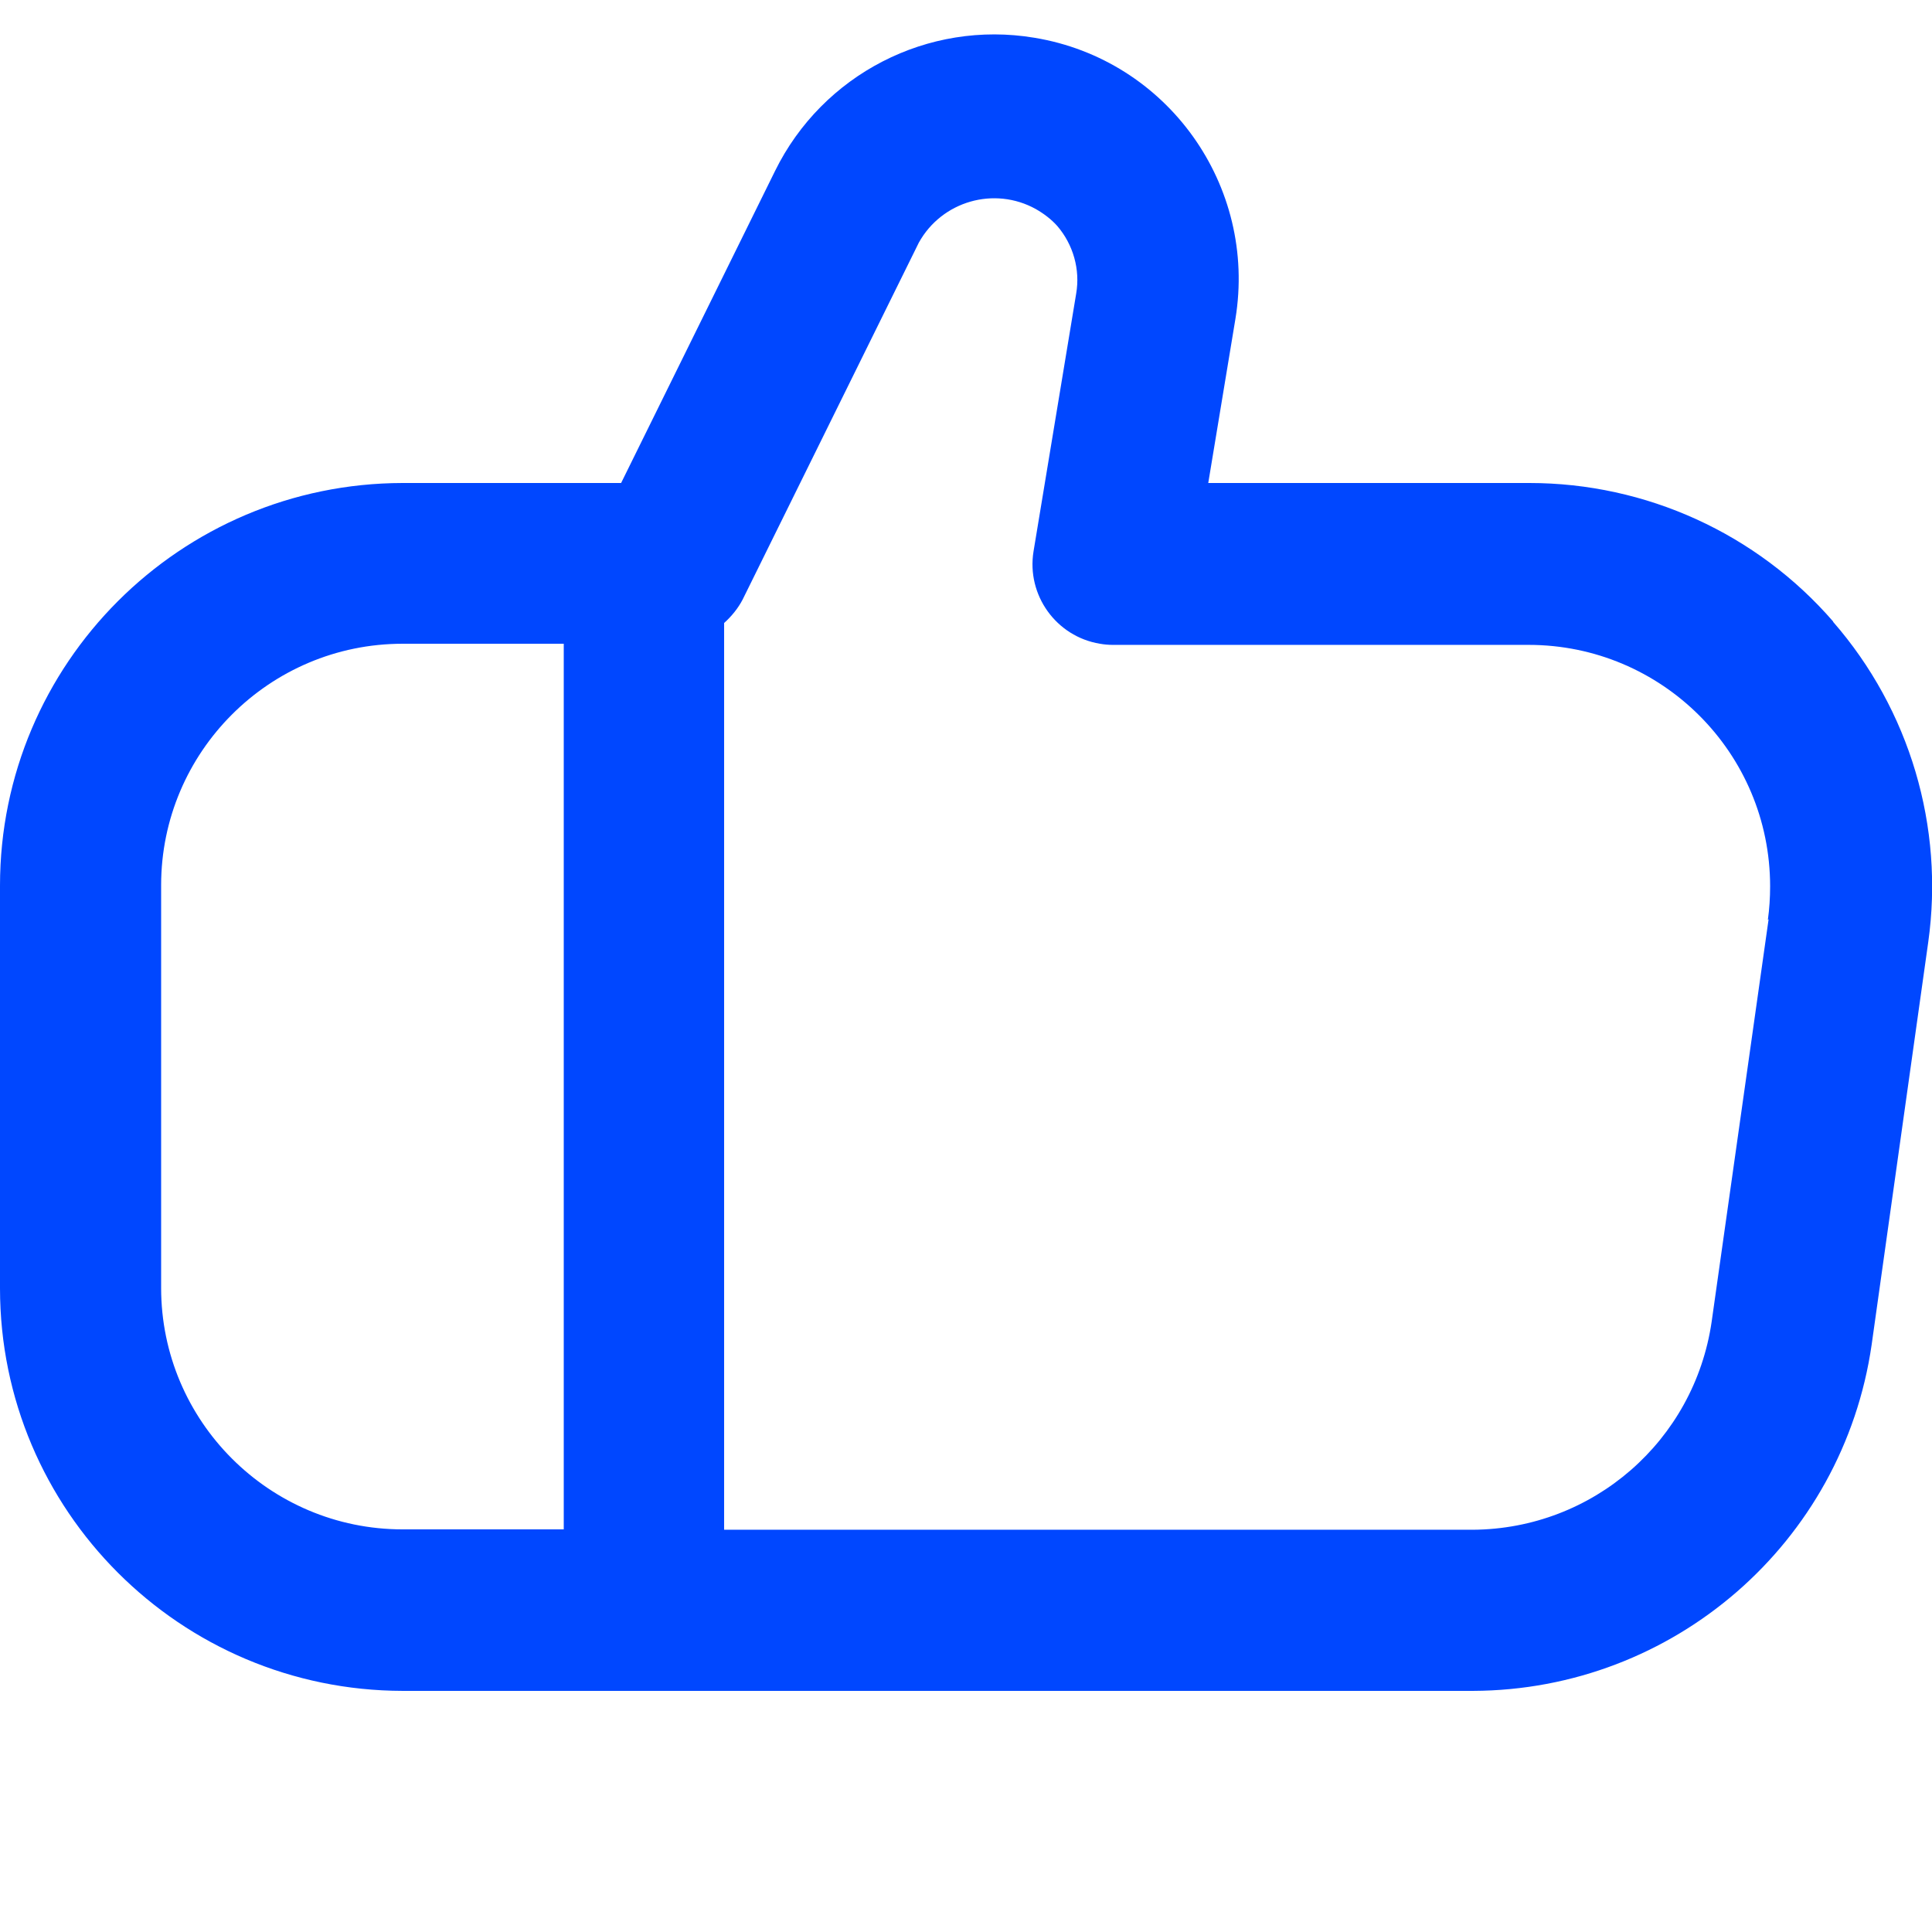 <?xml version="1.0" encoding="UTF-8"?>
<svg id="Outline" xmlns="http://www.w3.org/2000/svg" version="1.1" viewBox="0 0 512 512">
  <defs>
    <style>
      .cls-1 {
        fill: #0047ff;
        stroke-width: 0px;
      }
    </style>
  </defs>
  <path class="cls-1" d="M485.8,164.7c-20.2-23.3-49.6-36.7-80.5-36.7h-85.1l7.2-43.5c5.8-35.3-18-68.7-53.3-74.5-28.2-4.7-56.1,9.7-68.7,35.3l-40.8,82.7h-57.9C47.8,128.1,0,175.8,0,234.7v106.7c0,58.9,47.8,106.6,106.7,106.7h283.7c53.1-.2,98-39.2,105.6-91.7l15-106.7c4.3-30.6-4.9-61.6-25.2-84.9ZM42.7,341.3v-106.7c0-35.3,28.7-64,64-64h42.7v234.7h-42.7c-35.3,0-64-28.7-64-64ZM468.7,243.6l-15.1,106.7c-4.6,31.5-31.4,54.9-63.3,55.1h-198.4v-240.3c2-1.8,3.7-3.9,4.9-6.2l46.7-94.6c6.1-11,20-15,31-8.9,2.1,1.2,4.1,2.7,5.7,4.5,4.2,4.9,6.1,11.5,5,17.9l-11.3,68.3c-1.9,11.6,6,22.6,17.6,24.5,1.1.2,2.3.3,3.4.3h110.2c35.3,0,64,28.6,64,64,0,3-.2,6-.6,8.9h0Z"/>
</svg>